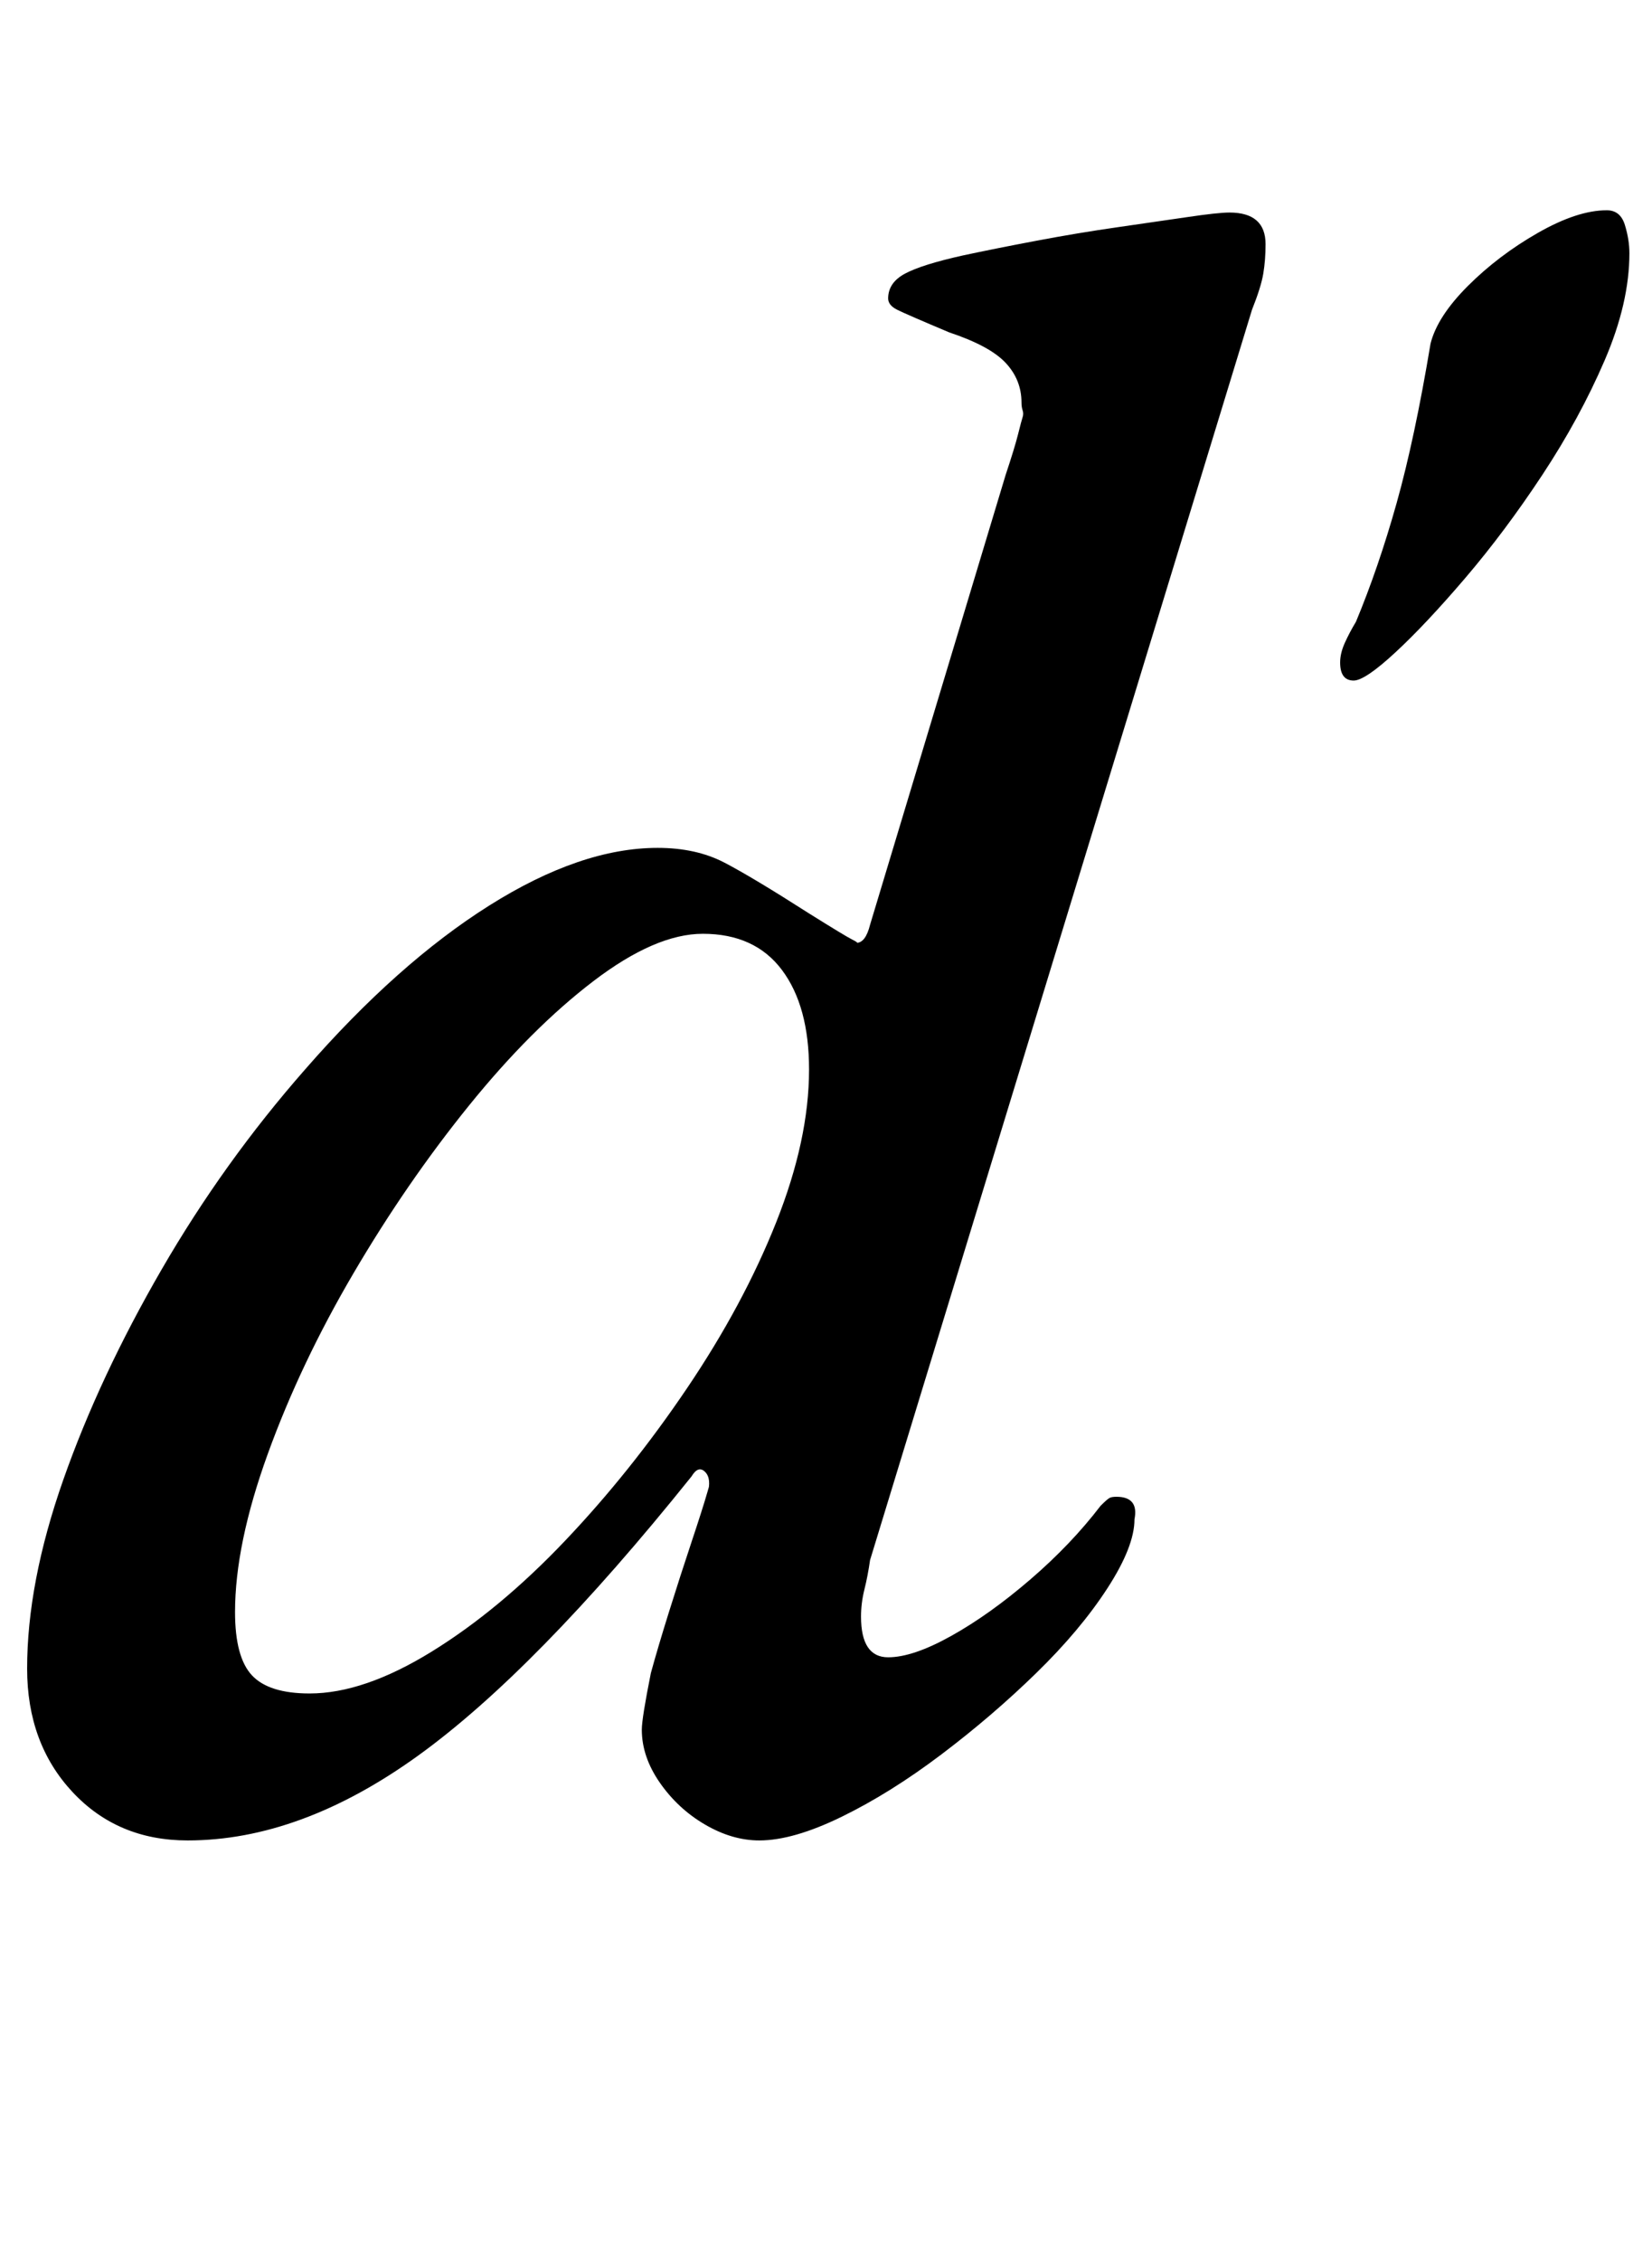 <?xml version="1.0" standalone="no"?>
<!DOCTYPE svg PUBLIC "-//W3C//DTD SVG 1.1//EN" "http://www.w3.org/Graphics/SVG/1.1/DTD/svg11.dtd" >
<svg xmlns="http://www.w3.org/2000/svg" xmlns:xlink="http://www.w3.org/1999/xlink" version="1.1" viewBox="-10 0 731 1000">
  <g transform="matrix(1 0 0 -1 0 800)">
   <path fill="currentColor"
d="M73 -14q-31 0 -51 21.5t-20 54.5q0 38 16 83.5t43.5 93t63.5 88.5q41 47 81.5 72.5t74.5 25.5q17 0 29.5 -6.5t37.5 -22.5q16 -10 19 -11.5t2 -1.5q4 0 6 8l60 199q4 12 5.5 18t2 7.5t0 3t-0.5 3.5q0 10 -7 17.5t-25 13.5q-19 8 -23 10t-4 5q0 7 7.5 11t25.5 8
q14 3 32.5 6.5t36 6t31 4.5t18.5 2q16 0 16 -14q0 -7 -1 -13t-5 -16l-169 -553q-1 -7 -2.5 -13t-1.5 -12q0 -18 12 -18q11 0 28 9.5t35 25t31 32.5q3 3 4 3.5t3 0.5q10 0 8 -10q0 -12 -12 -30.5t-31.5 -37.5t-42 -36t-44 -27.5t-36.5 -10.5q-12 0 -24 7t-20 18.5t-8 23.5
q0 5 4 25q3 11 8 27t10 31t7 22t0 -1q2 7 -1 10t-6 -2q-69 -86 -121 -123.5t-102 -37.5zM127 51q24 0 54 18.5t59 49t54 67.5t39.5 73.5t14.5 67.5q0 28 -12 44t-35 16q-21 0 -48.5 -21t-55 -55t-51 -74t-38 -80t-14.5 -70q0 -20 7.5 -28t25.5 -8zM589 499q-6 0 -6 8
q0 4 2 8.5t5 9.5q10 24 18 52.5t15 70.5q3 12 16.5 25.5t31 23.5t30.5 10q6 0 8 -6.5t2 -12.5q0 -22 -11 -47.5t-27.5 -50.5t-34 -45.5t-31 -33t-18.5 -12.5z" />
  </g>

</svg>
